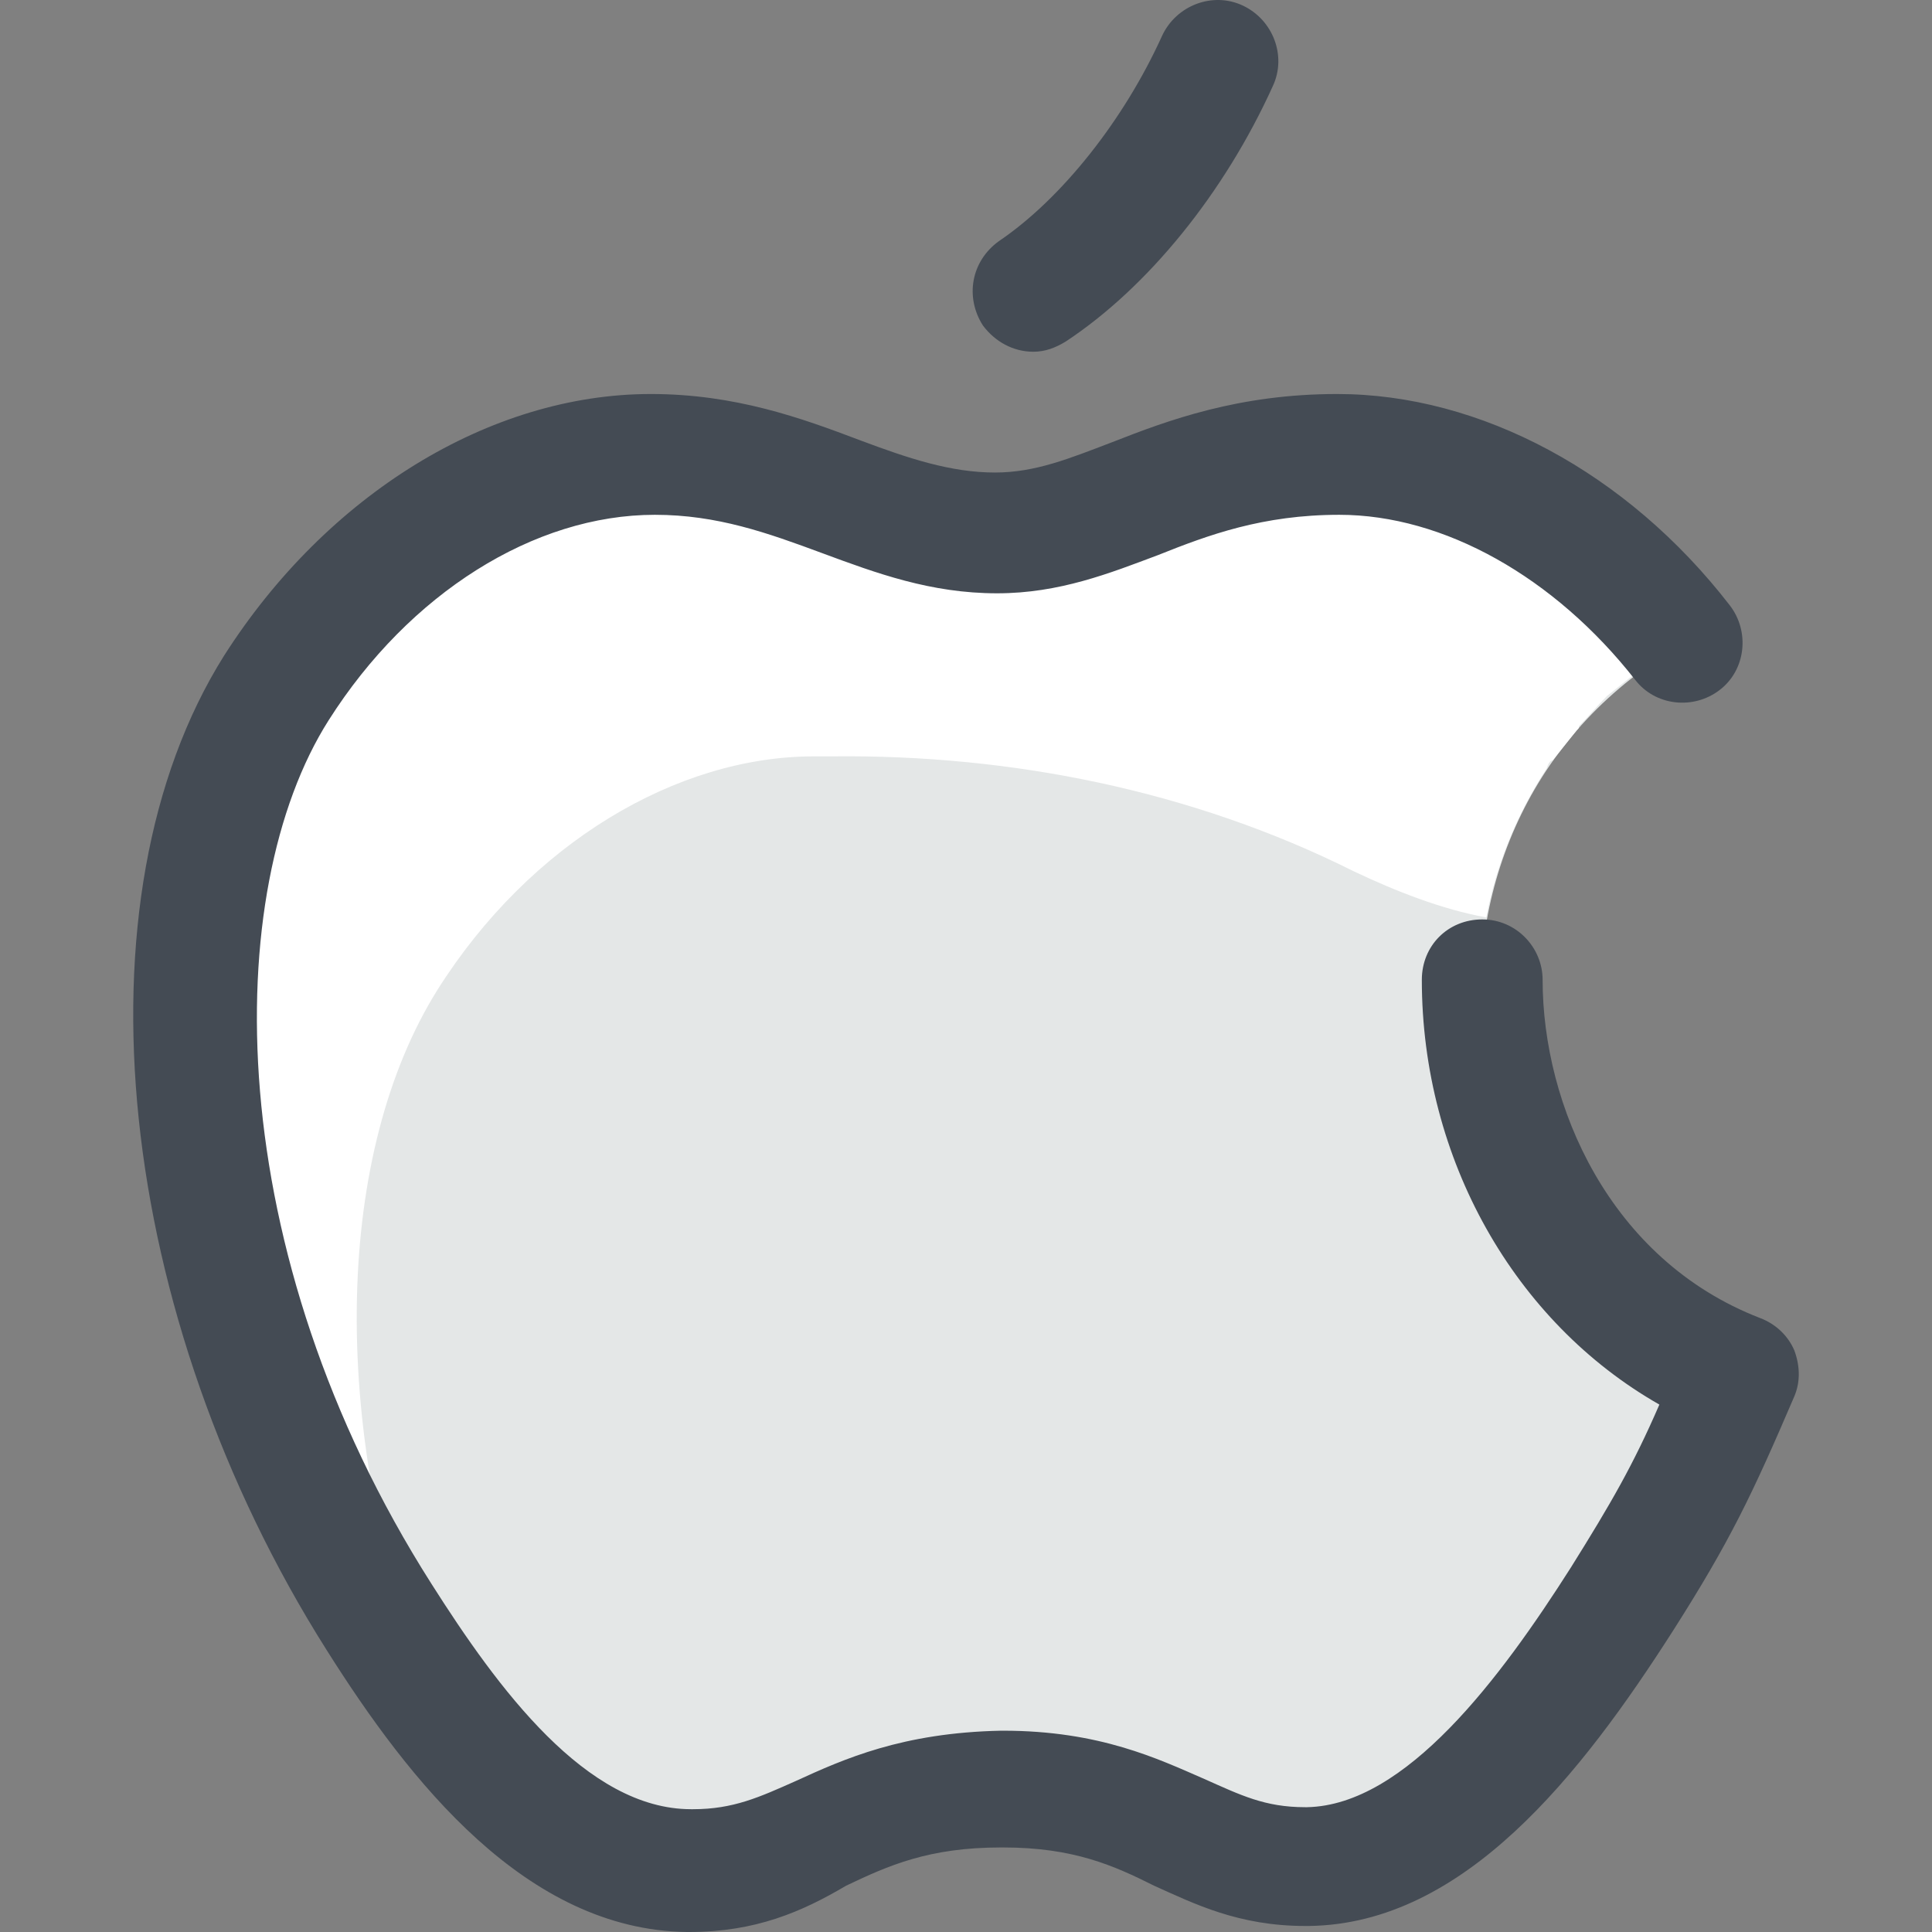 <?xml version="1.0" encoding="iso-8859-1"?>
<!-- Generator: Adobe Illustrator 19.0.0, SVG Export Plug-In . SVG Version: 6.00 Build 0)  -->
<svg version="1.1" id="Capa_1" xmlns="http://www.w3.org/2000/svg" xmlns:xlink="http://www.w3.org/1999/xlink" x="0px" y="0px"
	 viewBox="0 0 383.891 383.891" style="enable-background:new 0 0 383.891 383.891;" xml:space="preserve">
<rect x="0" y="0" width="383.891" height="383.891" fill="#808080" stroke="none"/>
<path style="fill:#E4E7E7;" d="M266.119,90.291c-32,0-45.6,15.6-68,15.6c-22.8,0-40.4-15.6-68.4-15.6c-27.2,0-56.4,17.2-74.8,46.4
	c-26,41.2-21.6,118.8,20.4,184.8c15.2,23.6,35.2,50,61.6,50.4h0.4c22.8,0,29.6-15.6,61.2-15.6h0.4c30.8,0,37.2,15.6,60,15.6h0.4
	c26.4-0.4,47.6-29.6,62.4-53.2c10.8-16.8,14.8-25.6,23.2-44.4c-60.8-23.6-70.4-112.4-10.4-146.4
	C316.119,104.291,290.119,90.291,266.119,90.291L266.119,90.291z"/>
<path style="fill:#FFFFFF;" d="M80.119,329.091c1.6,2.4,3.2,4.8,4.8,6.8l0,0c-20-53.6-18-107.2,2-139.2
	c18.4-29.2,47.6-46.4,74.8-46.4c1.2,0,2.4,0,3.6,0c35.6-0.4,71.6,6.8,103.6,22.8c8.4,4,17.6,7.6,26.4,9.2c2-10.4,6-20.4,12-29.6
	c0.4-1.2,0.8-1.6,1.2-1.6c1.6-2,3.2-4,4.8-6c0.4-0.4,0.4-0.4,0.4-0.8c2-2,3.6-4,5.6-6l0,0c2-1.6,4-3.2,6-4.8
	c0.4-0.4,1.2-0.8,1.6-1.2c2.4-1.6,4.4-3.2,6.8-4.4c-3.6-4.4-7.2-8.4-11.2-12.4c-8-7.6-16.4-13.2-25.2-17.6c-1.6-0.8-2.8-1.2-4.4-2
	c-9.2-3.6-18.4-5.6-27.6-5.6c-18,0-30.4,4.8-41.6,9.2c-8.8,3.2-16.8,6.4-26.8,6.4c-22.8,0-40.4-15.6-68.4-15.6
	c-5.2,0-10.4,0.8-15.6,1.6c-8.4,2-17.2,5.6-25.2,10.4c-6.4,4-12.8,8.8-18.4,14.4c-5.6,5.6-11.2,12.4-15.6,19.6
	c-11.2,18-16.8,42.8-16,70.8c1.2,32,10.4,67.6,29.2,101.2c2.4,4.4,4.8,8.4,7.6,12.4c1.6,2.4,2.8,4.4,4.4,6.8
	C79.719,328.291,79.719,328.691,80.119,329.091z"/>
<g>
	<path style="fill:#444B54;" d="M136.919,383.891h-0.4c-32-0.4-55.2-30-71.6-56c-42-66.4-50.8-149.2-20.4-197.6
		c20.4-32,52.8-52,84.8-52c16.8,0,30,4.8,41.6,9.2c9.6,3.6,18,6.4,26.8,6.4c8,0,14.8-2.8,23.2-6c11.2-4.4,25.2-9.6,44.8-9.6
		c28.4,0,57.6,15.6,78,42c4,5.2,3.2,12.8-2,16.8s-12.8,3.2-16.8-2c-16-20.4-38-32.8-58.8-32.8c-15.2,0-26,4-36,8
		c-9.6,3.6-19.6,7.6-32,7.6c-13.2,0-24-4-34.8-8s-20.8-7.6-33.2-7.6c-24,0-48.8,15.6-64.8,40.8c-21.6,34-21.6,105.6,20.4,171.6
		c13.2,20.8,30.8,44.8,51.6,44.8h0.4c8,0,13.2-2.4,20.4-5.6c9.6-4.4,21.2-9.6,40.8-10h0.4c19.2,0,30.8,5.6,40,9.6
		c7.2,3.2,12,5.6,20,5.6h0.4c19.6-0.4,38.4-25.6,52.4-47.6c8-12.8,12.4-20.4,17.6-32.4c-28.8-16.4-47.2-48.8-47.2-84.4
		c0-6.8,5.2-12,12-12s12,5.6,12,12c0,24.8,13.2,55.6,43.2,67.2c3.2,1.2,5.6,3.6,6.8,6.4c1.2,3.2,1.2,6.4,0,9.2
		c-8.4,19.6-12.8,28.8-24,46.4c-18.4,28.8-41.6,58.4-72.4,58.8h-0.8c-13.2,0-22-4.4-30-8c-8-4-16-7.6-30-7.6h-0.4
		c-14.4,0-22.4,3.6-30.8,7.6C159.319,379.891,150.119,383.891,136.919,383.891z"/>
	<path style="fill:#444B54;" d="M205.319,69.891c-4,0-7.6-2-10-5.2c-3.6-5.6-2.4-12.8,3.2-16.8c12.4-8.4,24.8-24,32.4-40.8
		c2.8-6,10-8.8,16-6s8.8,10,6,16c-9.6,21.2-24.8,40-41.2,50.8C209.719,69.091,207.719,69.891,205.319,69.891z"/>
</g>
<g>
</g>
<g>
</g>
<g>
</g>
<g>
</g>
<g>
</g>
<g>
</g>
<g>
</g>
<g>
</g>
<g>
</g>
<g>
</g>
<g>
</g>
<g>
</g>
<g>
</g>
<g>
</g>
<g>
</g>
</svg>
